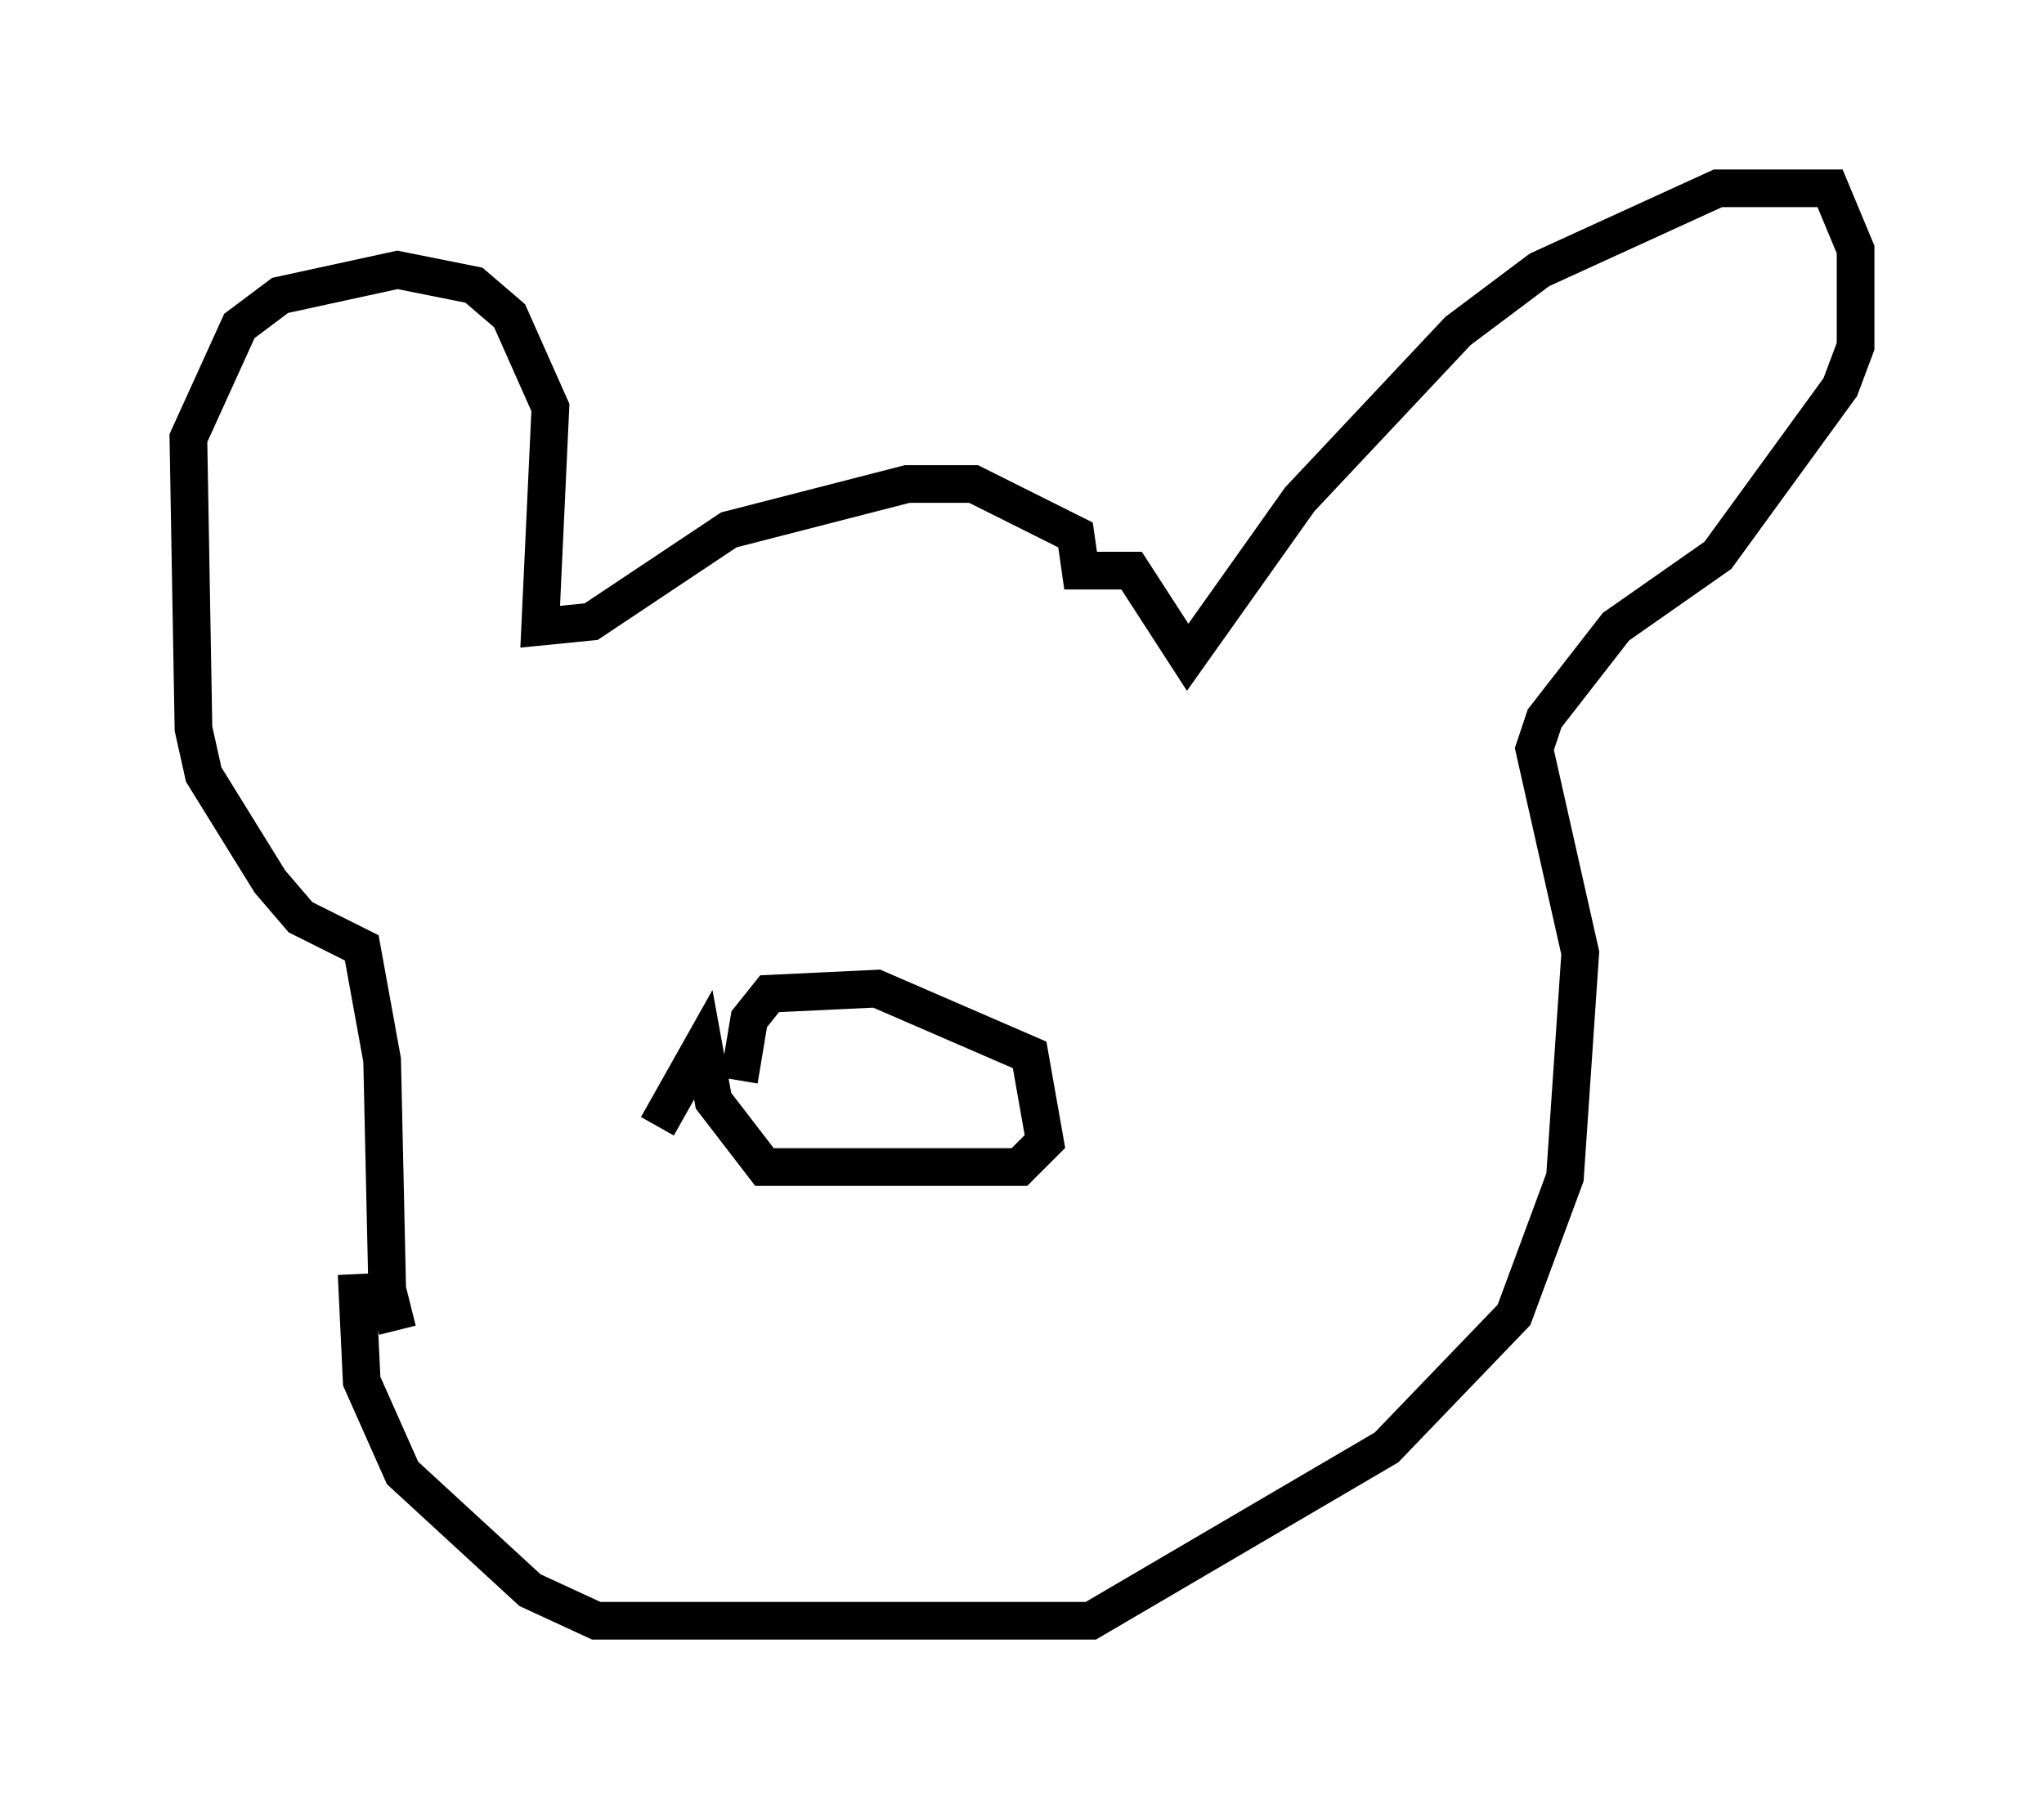 <?xml version="1.0" encoding="utf-8" ?>
<svg baseProfile="full" height="48.024" version="1.1" width="54.249" xmlns="http://www.w3.org/2000/svg" xmlns:ev="http://www.w3.org/2001/xml-events" xmlns:xlink="http://www.w3.org/1999/xlink"><defs /><rect fill="white" height="48.024" width="54.249" x="0" y="0" /><path d="M11.901, 36.529 m-1.353, -1.218 l-0.271, -1.083 -0.135, -6.089 l-0.541, -2.977 -1.624, -0.812 l-0.812, -0.947 -1.759, -2.842 l-0.271, -1.218 -0.135, -7.713 l1.353, -2.977 1.083, -0.812 l3.112, -0.677 2.03, 0.406 l0.947, 0.812 1.083, 2.436 l-0.271, 5.819 1.353, -0.135 l3.654, -2.436 4.736, -1.218 l1.759, 0.0 2.706, 1.353 l0.135, 0.947 1.353, 0.0 l1.488, 2.3 2.977, -4.195 l4.195, -4.465 2.165, -1.624 l4.736, -2.165 2.977, 0.0 l0.677, 1.624 0.0, 2.571 l-0.406, 1.083 -3.248, 4.465 l-2.706, 1.894 -1.894, 2.436 l-0.271, 0.812 1.218, 5.413 l-0.406, 5.954 -1.353, 3.654 l-3.383, 3.518 -7.848, 4.601 l-13.126, 0.0 -1.759, -0.812 l-3.383, -3.112 -1.083, -2.436 l-0.135, -2.842 m10.149, -5.142 l0.271, -1.624 0.541, -0.677 l2.842, -0.135 4.059, 1.759 l0.406, 2.3 -0.677, 0.677 l-6.766, 0.0 -1.353, -1.759 l-0.271, -1.488 -1.218, 2.165 " fill="none" stroke="black" stroke-width="1" /></svg>